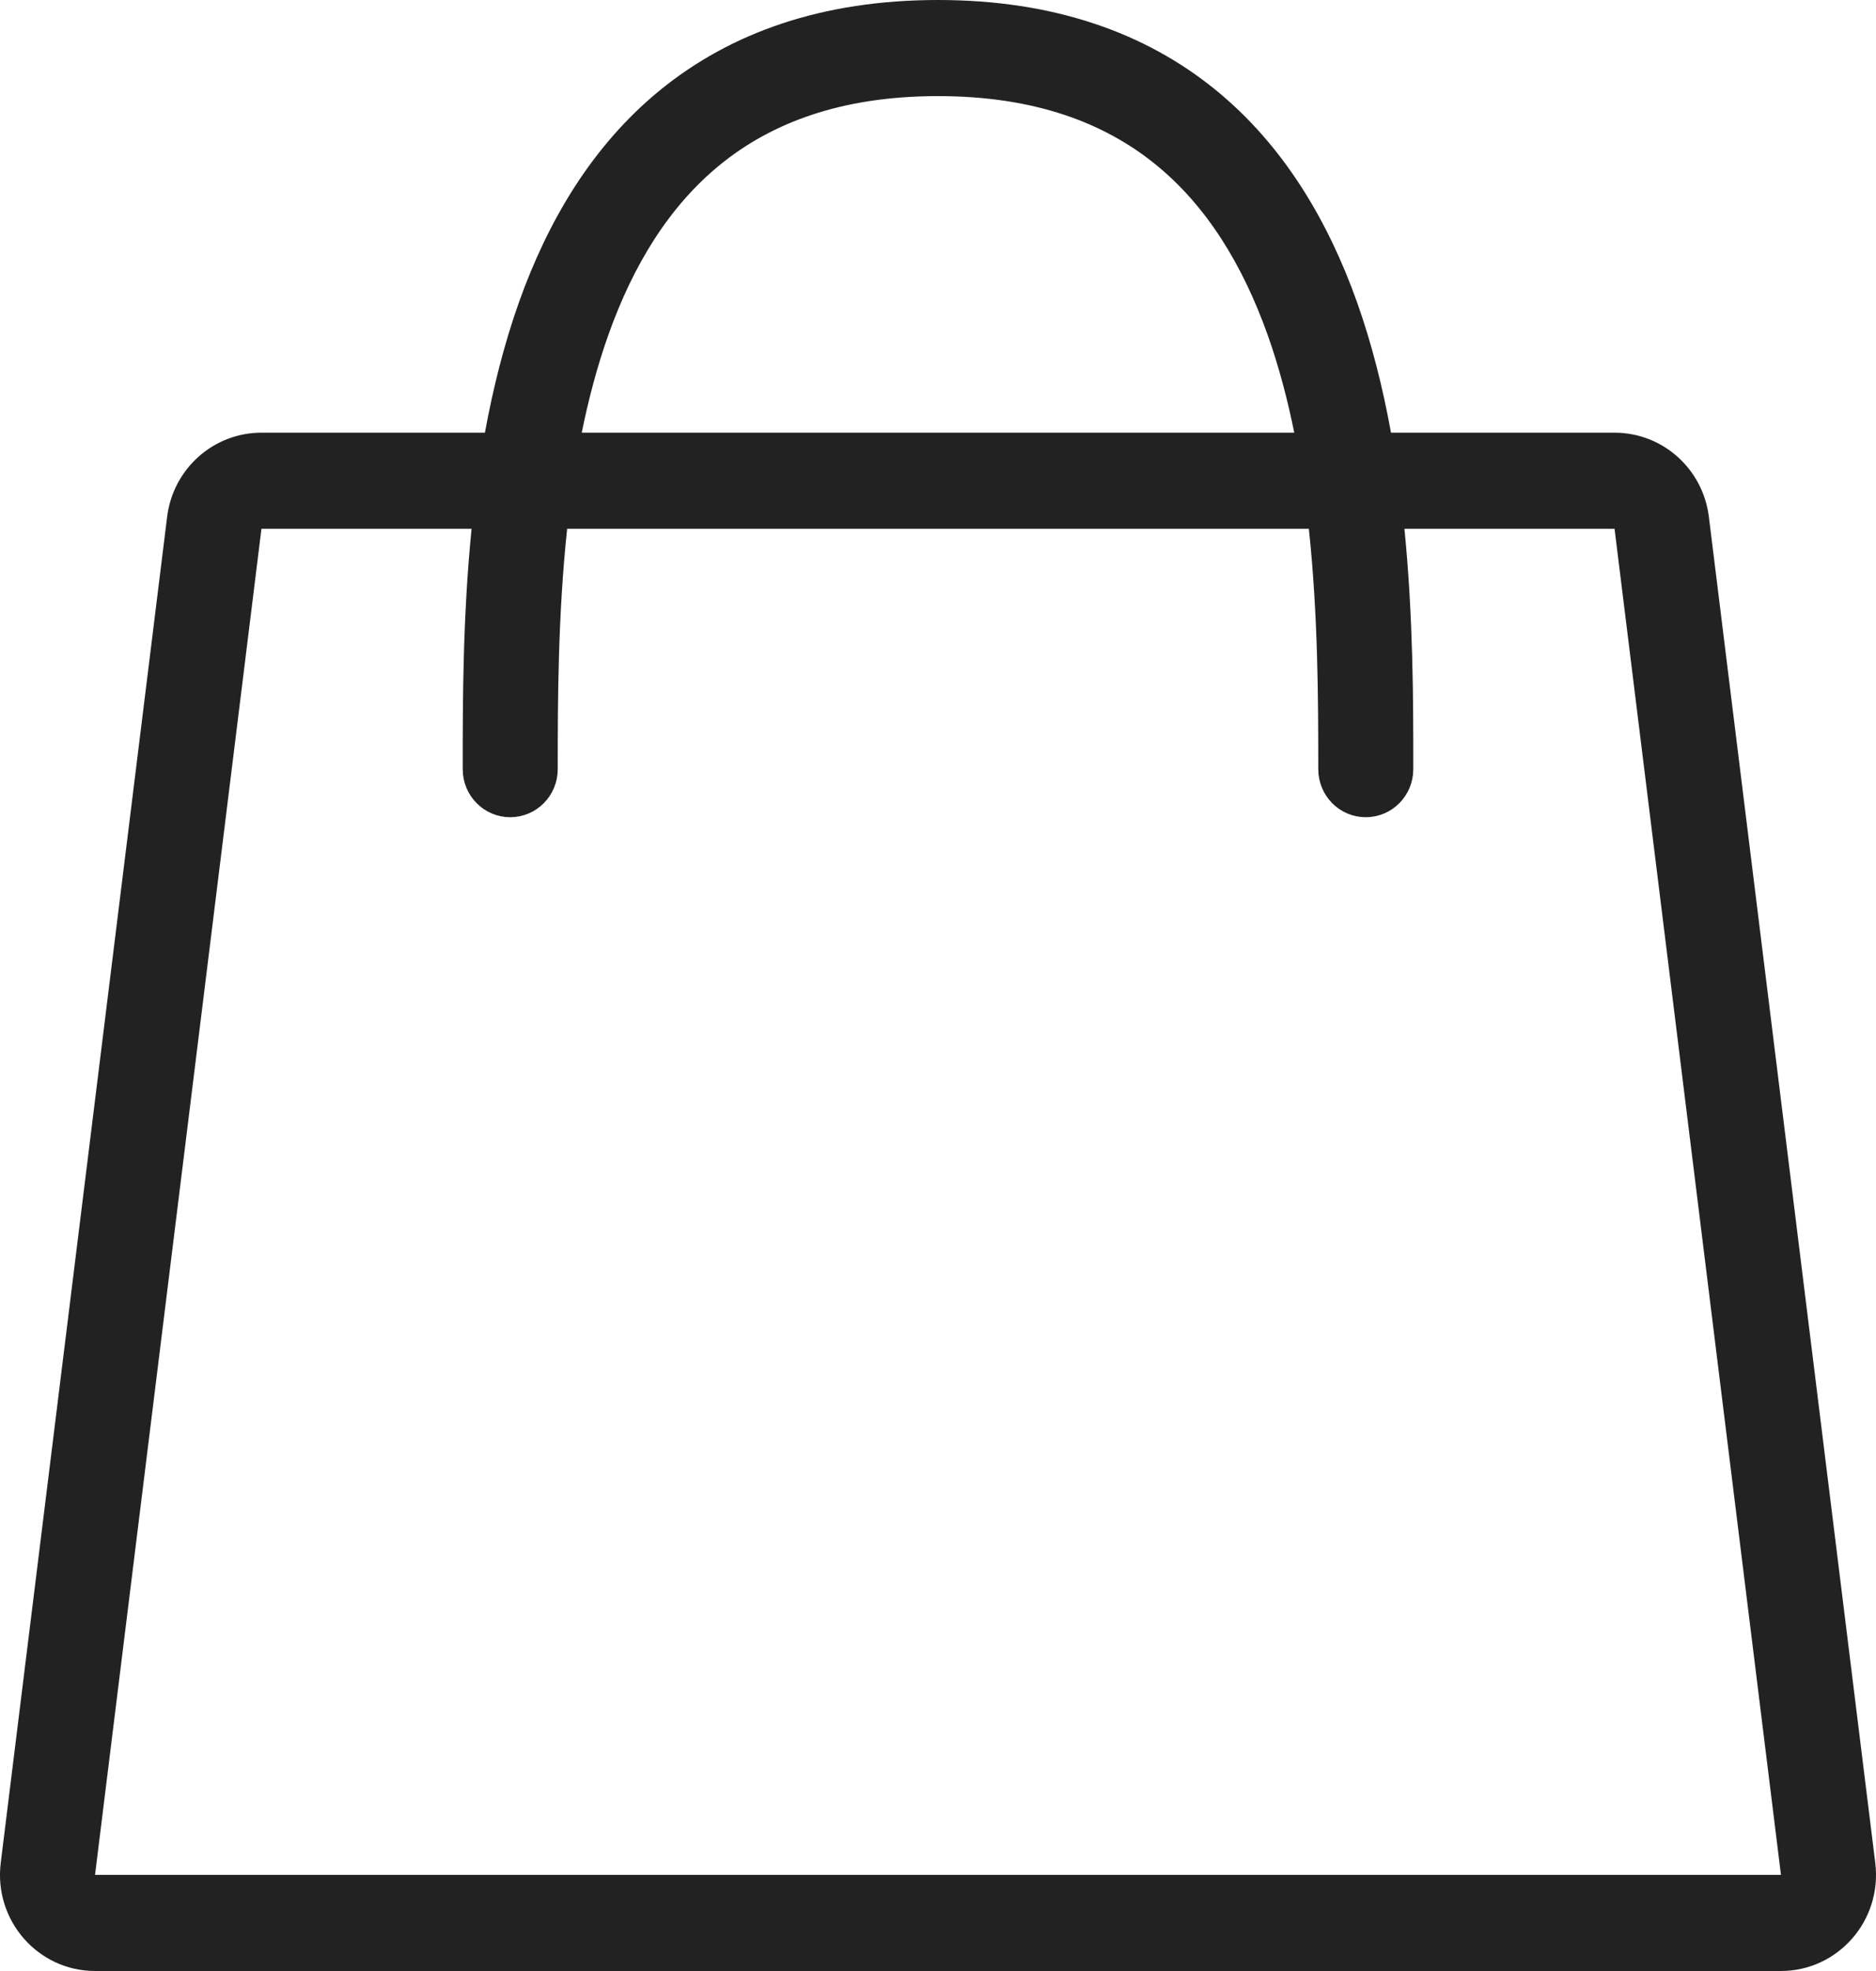 <svg width="20" height="21" viewBox="0 0 20 21" fill="none" xmlns="http://www.w3.org/2000/svg">
<path d="M5.17 4.71H5.254L5.268 4.628C5.354 4.16 5.47 3.695 5.627 3.253C5.929 2.406 6.392 1.612 7.109 1.031C7.832 0.445 8.78 0.1 10 0.1C11.22 0.1 12.168 0.445 12.891 1.031C13.607 1.612 14.071 2.406 14.373 3.253C14.53 3.695 14.646 4.16 14.731 4.628L14.746 4.71H14.83H17.213C17.673 4.71 18.062 5.056 18.119 5.519L19.893 19.861C19.961 20.414 19.535 20.9 18.986 20.9H1.014C0.465 20.9 0.039 20.414 0.107 19.861L1.881 5.519C1.938 5.056 2.327 4.71 2.787 4.71H5.17ZM6.104 4.59L6.08 4.71H6.202H13.798H13.92L13.896 4.59C13.823 4.229 13.729 3.873 13.608 3.533C13.339 2.78 12.948 2.133 12.382 1.674C11.822 1.22 11.06 0.924 10 0.924C8.94 0.924 8.178 1.22 7.618 1.674C7.052 2.133 6.66 2.78 6.392 3.533C6.271 3.873 6.177 4.229 6.104 4.59ZM5.127 5.644L5.138 5.534H5.028H2.787H2.699L2.688 5.622L0.914 19.963L0.9 20.076H1.014H18.986H19.099L19.086 19.963L17.312 5.622L17.301 5.534H17.213H14.972H14.862L14.873 5.644C14.967 6.585 14.967 7.479 14.967 8.164V8.195C14.967 8.424 14.784 8.607 14.56 8.607C14.337 8.607 14.154 8.424 14.154 8.195C14.154 7.461 14.152 6.55 14.053 5.623L14.043 5.534H13.953H6.047H5.957L5.947 5.623C5.848 6.55 5.846 7.461 5.846 8.195C5.846 8.424 5.663 8.607 5.439 8.607C5.216 8.607 5.033 8.424 5.033 8.195L5.033 8.164C5.033 7.478 5.033 6.585 5.127 5.644Z" fill="#222222" stroke="#222222" stroke-width="0.2" stroke-linecap="round"/>
</svg>
